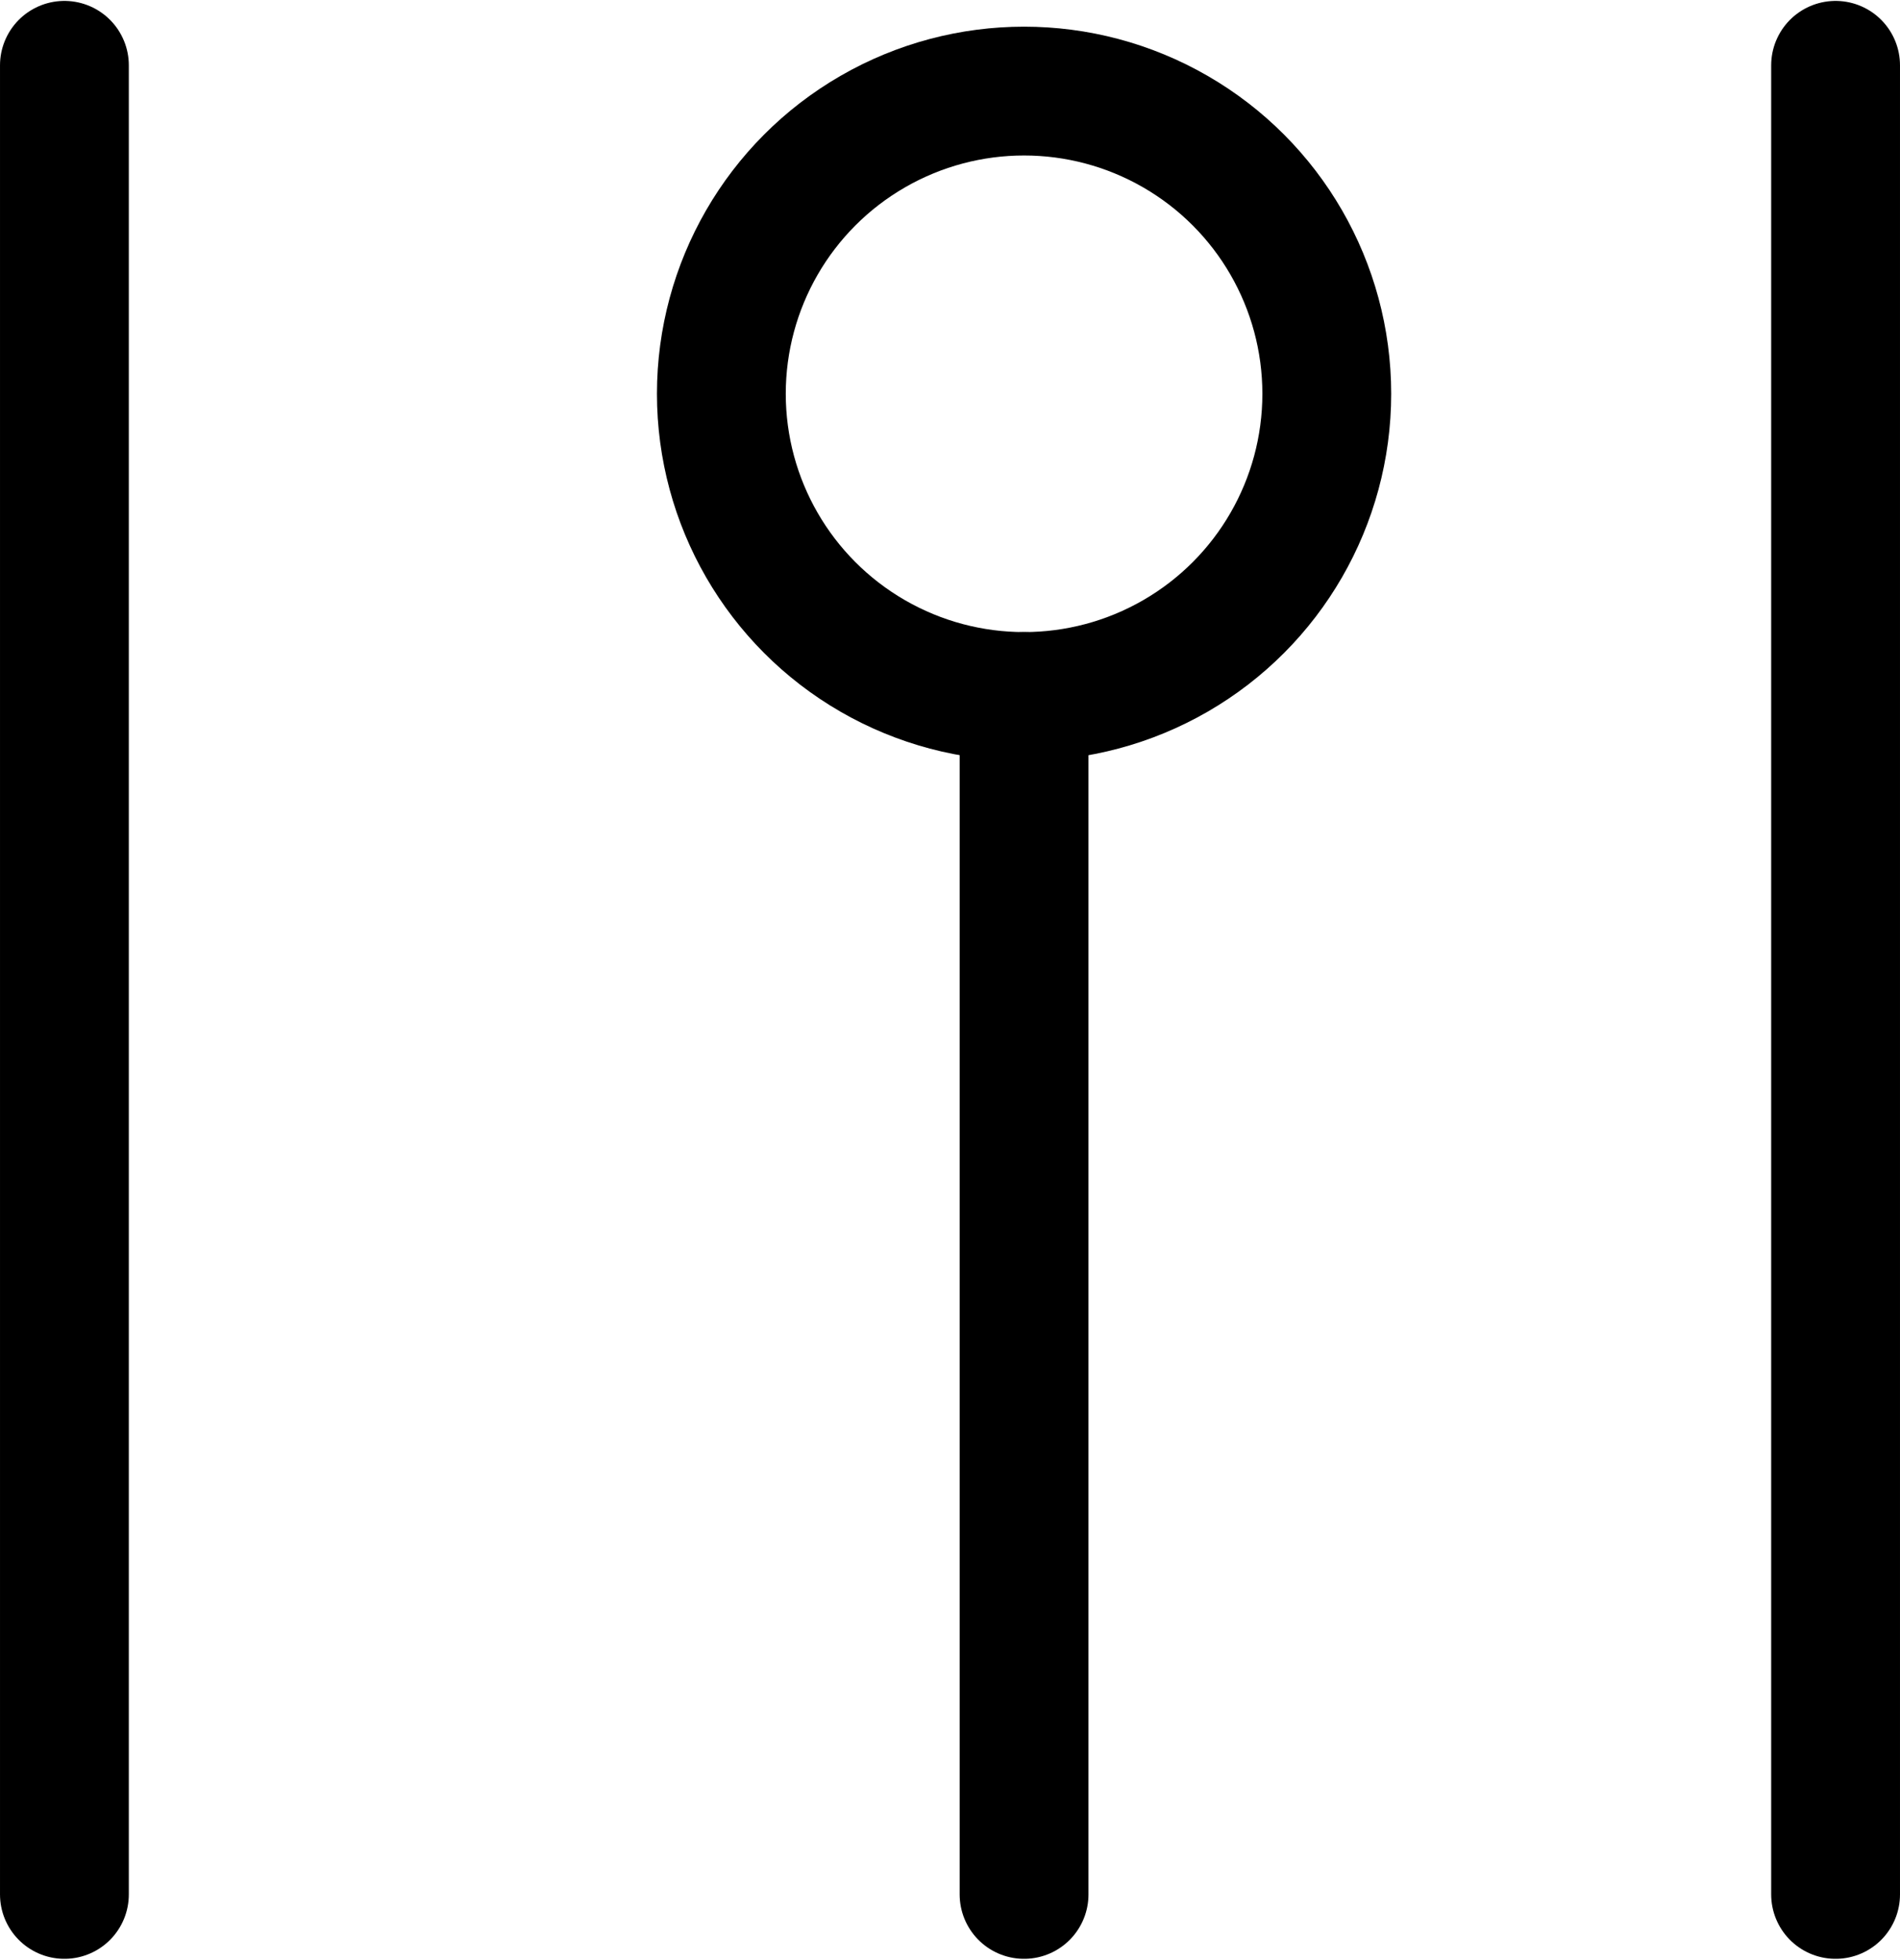 <?xml version="1.0" encoding="UTF-8" standalone="no"?>
<svg
   xmlns:dc="http://purl.org/dc/elements/1.1/"
   xmlns:cc="http://creativecommons.org/ns#"
   xmlns:rdf="http://www.w3.org/1999/02/22-rdf-syntax-ns#"
   xmlns:svg="http://www.w3.org/2000/svg"
   xmlns="http://www.w3.org/2000/svg"
   xmlns:sodipodi="http://sodipodi.sourceforge.net/DTD/sodipodi-0.dtd"
   xmlns:inkscape="http://www.inkscape.org/namespaces/inkscape"
   id="Layer_1"
   data-name="Layer 1"
   viewBox="0 0 295.002 304.285"
   version="1.1"
   sodipodi:docname="monogram.bop.116.svg"
   width="295.002"
   height="304.285"
   inkscape:version="0.92.5 (2060ec1f9f, 2020-04-08)">
  <sodipodi:namedview
     pagecolor="#ffffff"
     bordercolor="#666666"
     borderopacity="1"
     objecttolerance="10"
     gridtolerance="10"
     guidetolerance="10"
     inkscape:pageopacity="0"
     inkscape:pageshadow="2"
     inkscape:window-width="640"
     inkscape:window-height="480"
     id="namedview24"
     showgrid="false"
     inkscape:zoom="0.44277674"
     inkscape:cx="155.501"
     inkscape:cy="159.64242"
     inkscape:window-x="88"
     inkscape:window-y="27"
     inkscape:window-maximized="0"
     inkscape:current-layer="Layer_1" />
  <defs
     id="defs7">
    <style
       id="style2">.cls-1,.cls-3{fill:none;}.cls-2{clip-path:url(#clip-path);}.cls-3{stroke:#000;stroke-linecap:round;stroke-linejoin:round;stroke-width:20px;}</style>
    <clipPath
       id="clip-path">
      <rect
         class="cls-1"
         x="-1"
         y="-1"
         width="533"
         height="533"
         id="rect4"
         style="fill:none" />
    </clipPath>
  </defs>
  <title
     id="title9">b116</title>
  <g
     class="cls-2"
     clip-path="url(#clip-path)"
     id="g21"
     transform="translate(-110.999,-121.858)">
    <g
       class="cls-2"
       clip-path="url(#clip-path)"
       id="g19">
      <circle
         class="cls-3"
         cx="270"
         cy="183"
         r="47"
         id="circle11"
         style="fill:none;stroke:#000000;stroke-width:20px;stroke-linecap:round;stroke-linejoin:round" />
      <line
         class="cls-3"
         x1="270"
         y1="416"
         x2="270"
         y2="230"
         id="line13"
         style="fill:none;stroke:#000000;stroke-width:20px;stroke-linecap:round;stroke-linejoin:round" />
      <line
         class="cls-3"
         x1="396"
         y1="132"
         x2="396"
         y2="416"
         id="line15"
         style="fill:none;stroke:#000000;stroke-width:20px;stroke-linecap:round;stroke-linejoin:round" />
      <line
         class="cls-3"
         x1="121"
         y1="132"
         x2="121"
         y2="416"
         id="line17"
         style="fill:none;stroke:#000000;stroke-width:20px;stroke-linecap:round;stroke-linejoin:round" />
    </g>
  </g>
</svg>
